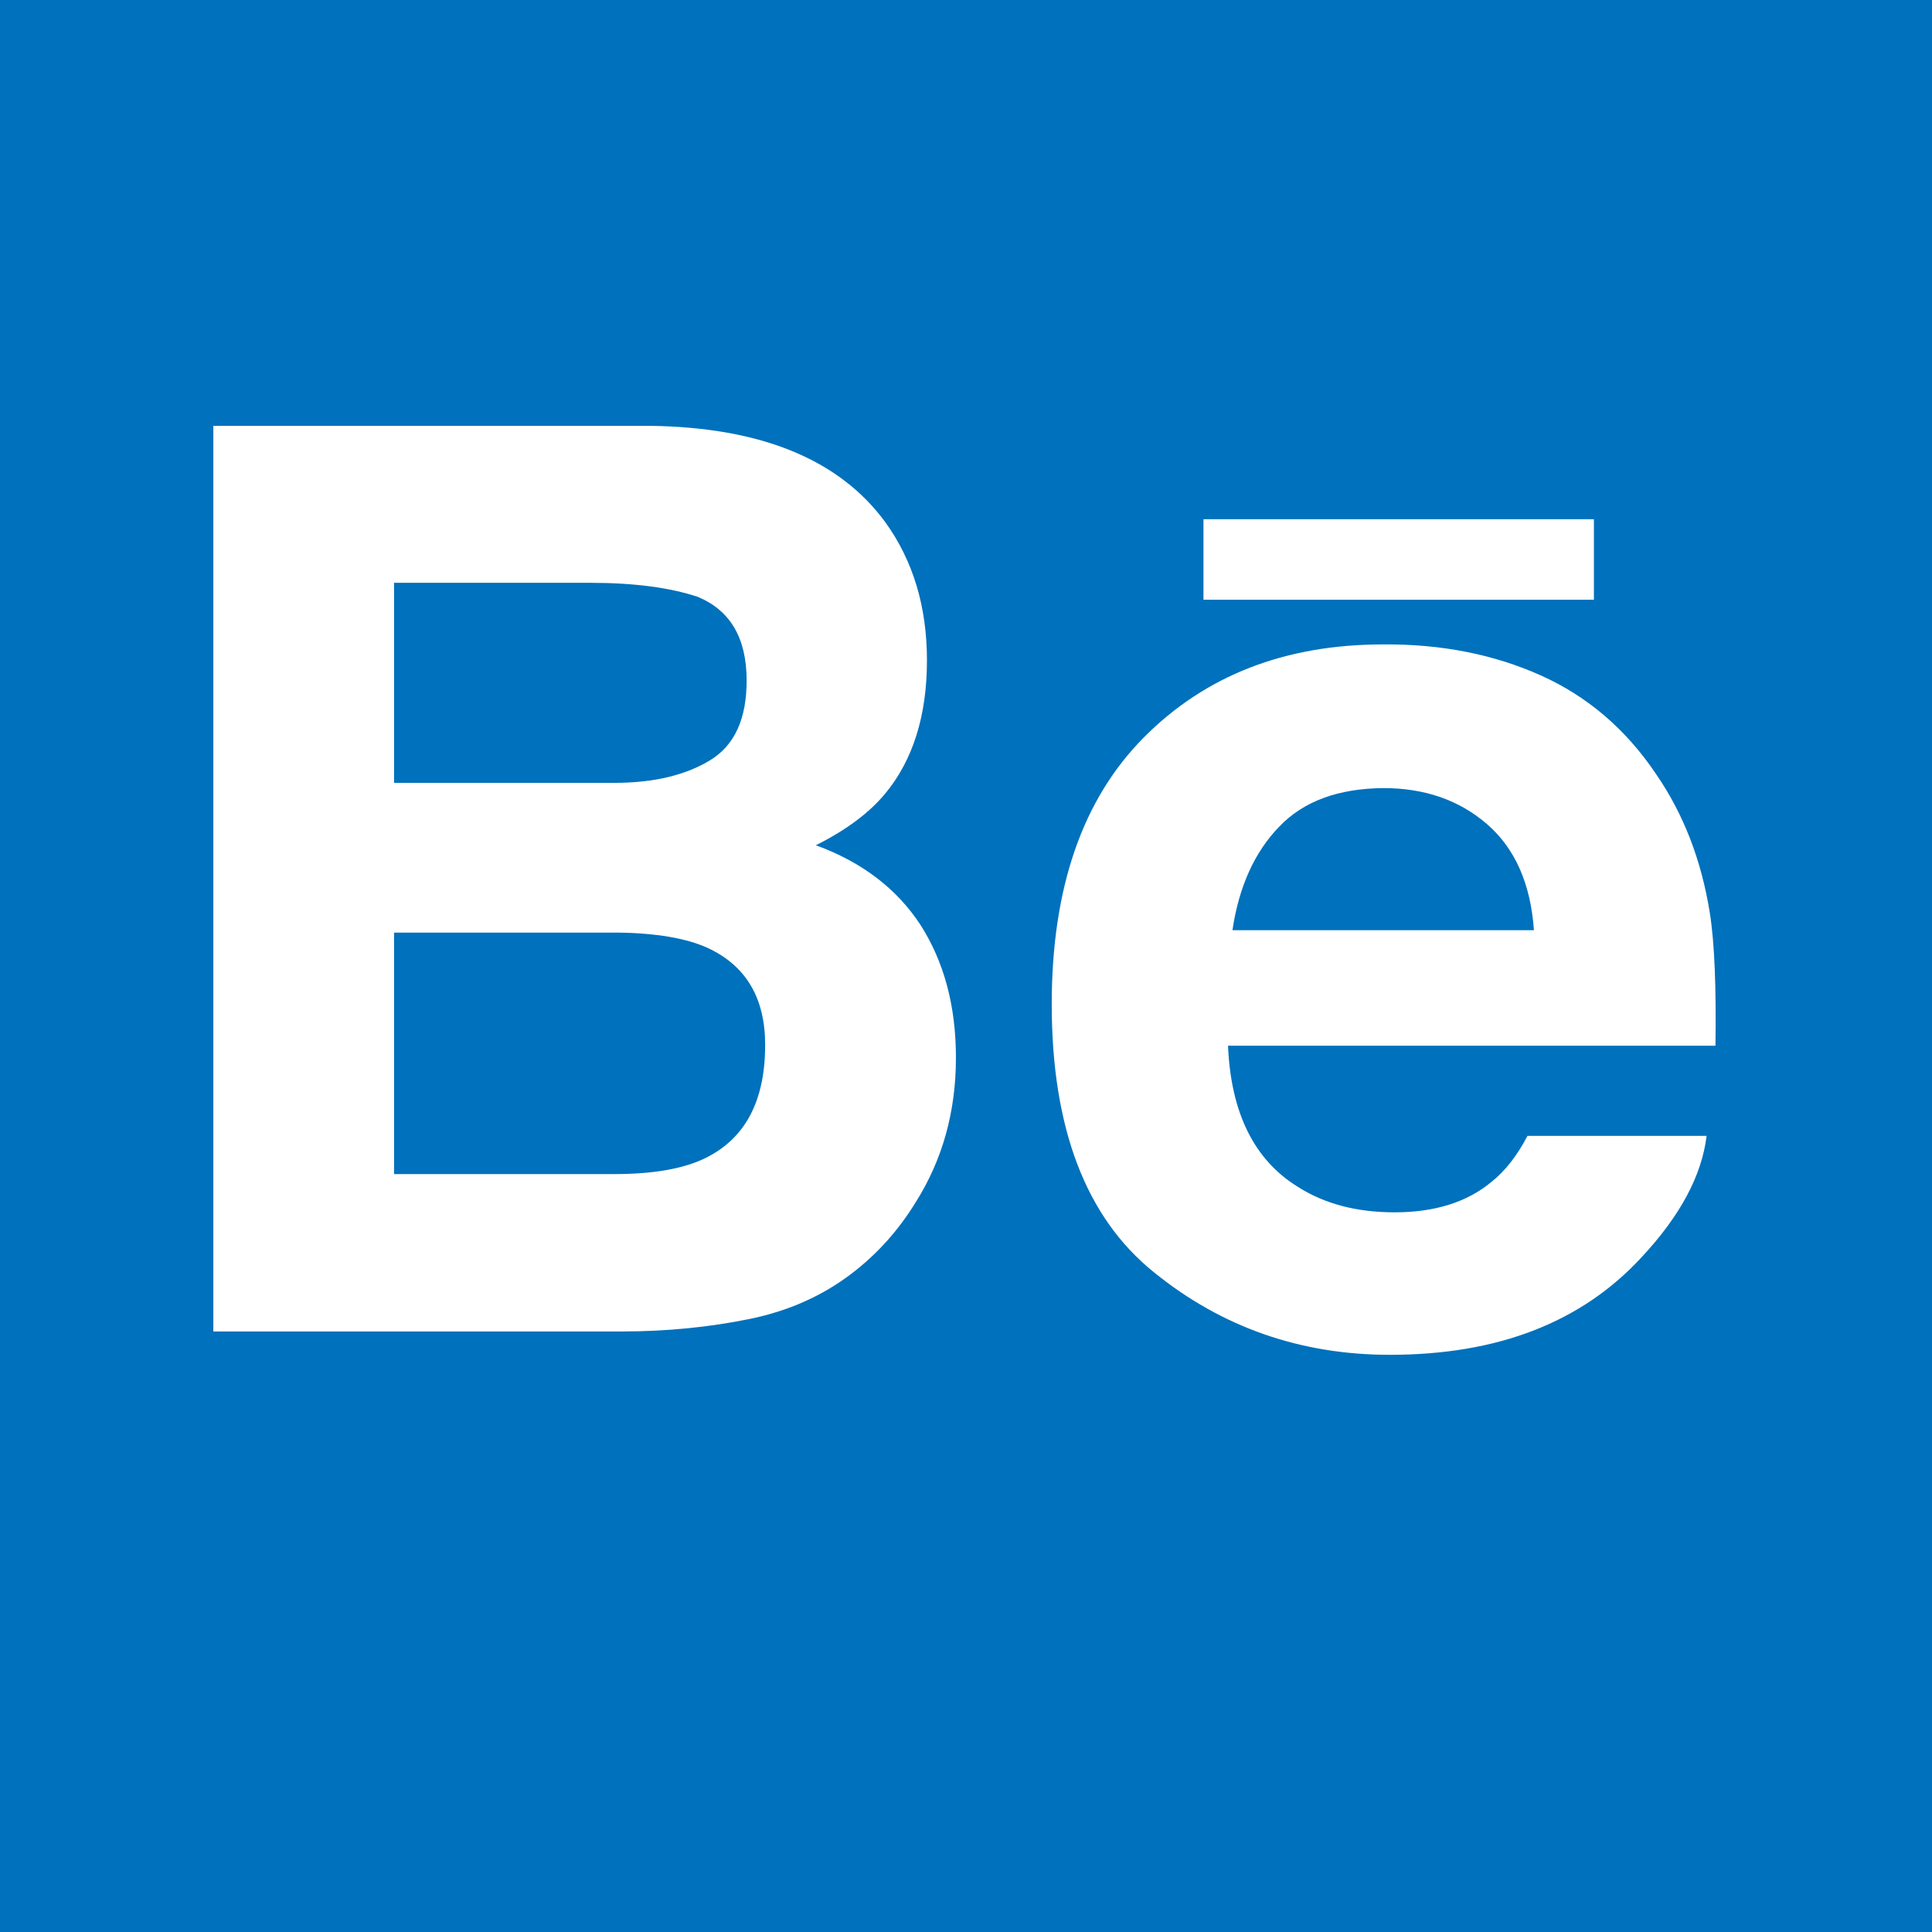 <svg xmlns="http://www.w3.org/2000/svg" viewBox="0 0 480 480" enable-background="new 0 0 480 480"><style type="text/css">.st0{fill:#63CDF1;} .st1{fill:#A67C52;} .st2{fill:#87D3E0;} .st3{fill:#0071BC;} .st4{fill:#FFFFFF;} .st5{fill:none;stroke:#FFFFFF;stroke-width:50;stroke-miterlimit:10;} .st6{fill:#FFFFFF;stroke:#FFFFFF;stroke-width:50;stroke-miterlimit:10;} .st7{fill:none;stroke:#FFFFFF;stroke-width:20;stroke-miterlimit:10;}</style><path class="st3" d="M0 0h480v480h-480z"/><path class="st7" d="M299 139h97"/><path class="st4" d="M220 129.8c6.9 9.6 10.3 21 10.3 34.3 0 13.7-3.5 24.8-10.4 33.1-3.9 4.7-9.6 9-17.2 12.8 11.5 4.2 20.1 10.8 26 19.8 5.8 9.1 8.8 20 8.8 33 0 13.3-3.3 25.3-10 35.9-4.3 7-9.6 12.9-15.9 17.7-7.2 5.5-15.6 9.3-25.4 11.3-9.8 2-20.4 3.1-31.8 3.1h-101.4v-225h108.7c27.5.4 46.9 8.4 58.3 24zm-122.1 15.1v49.6h54.7c9.8 0 17.7-1.9 23.8-5.6 6.1-3.7 9.1-10.3 9.1-19.8 0-10.5-4-17.4-12.1-20.8-6.9-2.3-15.8-3.5-26.6-3.5h-48.9zm0 86.8v60h54.6c9.8 0 17.3-1.3 22.8-4 9.9-4.9 14.8-14.2 14.8-28.1 0-11.7-4.8-19.7-14.3-24.1-5.3-2.4-12.8-3.7-22.5-3.8h-55.4zM382.8 167.8c11.6 5.2 21.2 13.4 28.7 24.6 6.8 9.9 11.2 21.3 13.3 34.4 1.2 7.6 1.6 18.6 1.4 33h-121.1c.7 16.7 6.5 28.4 17.4 35.1 6.6 4.2 14.6 6.3 24 6.3 9.9 0 18-2.5 24.1-7.6 3.4-2.7 6.4-6.6 8.9-11.4h44.5c-1.2 9.9-6.6 19.9-16.1 30.1-14.9 16.2-35.7 24.3-62.6 24.3-22.1 0-41.7-6.8-58.6-20.5-16.9-13.6-25.4-35.8-25.4-66.6 0-28.8 7.6-50.9 22.9-66.3s35.1-23.1 59.5-23.1c14.5-.1 27.5 2.5 39.1 7.7zm-65 37.6c-6.1 6.3-10 14.9-11.6 25.7h74.9c-.8-11.5-4.7-20.3-11.6-26.3-6.9-6-15.5-9-25.8-9-11.1.1-19.8 3.2-25.9 9.6z"/></svg>
